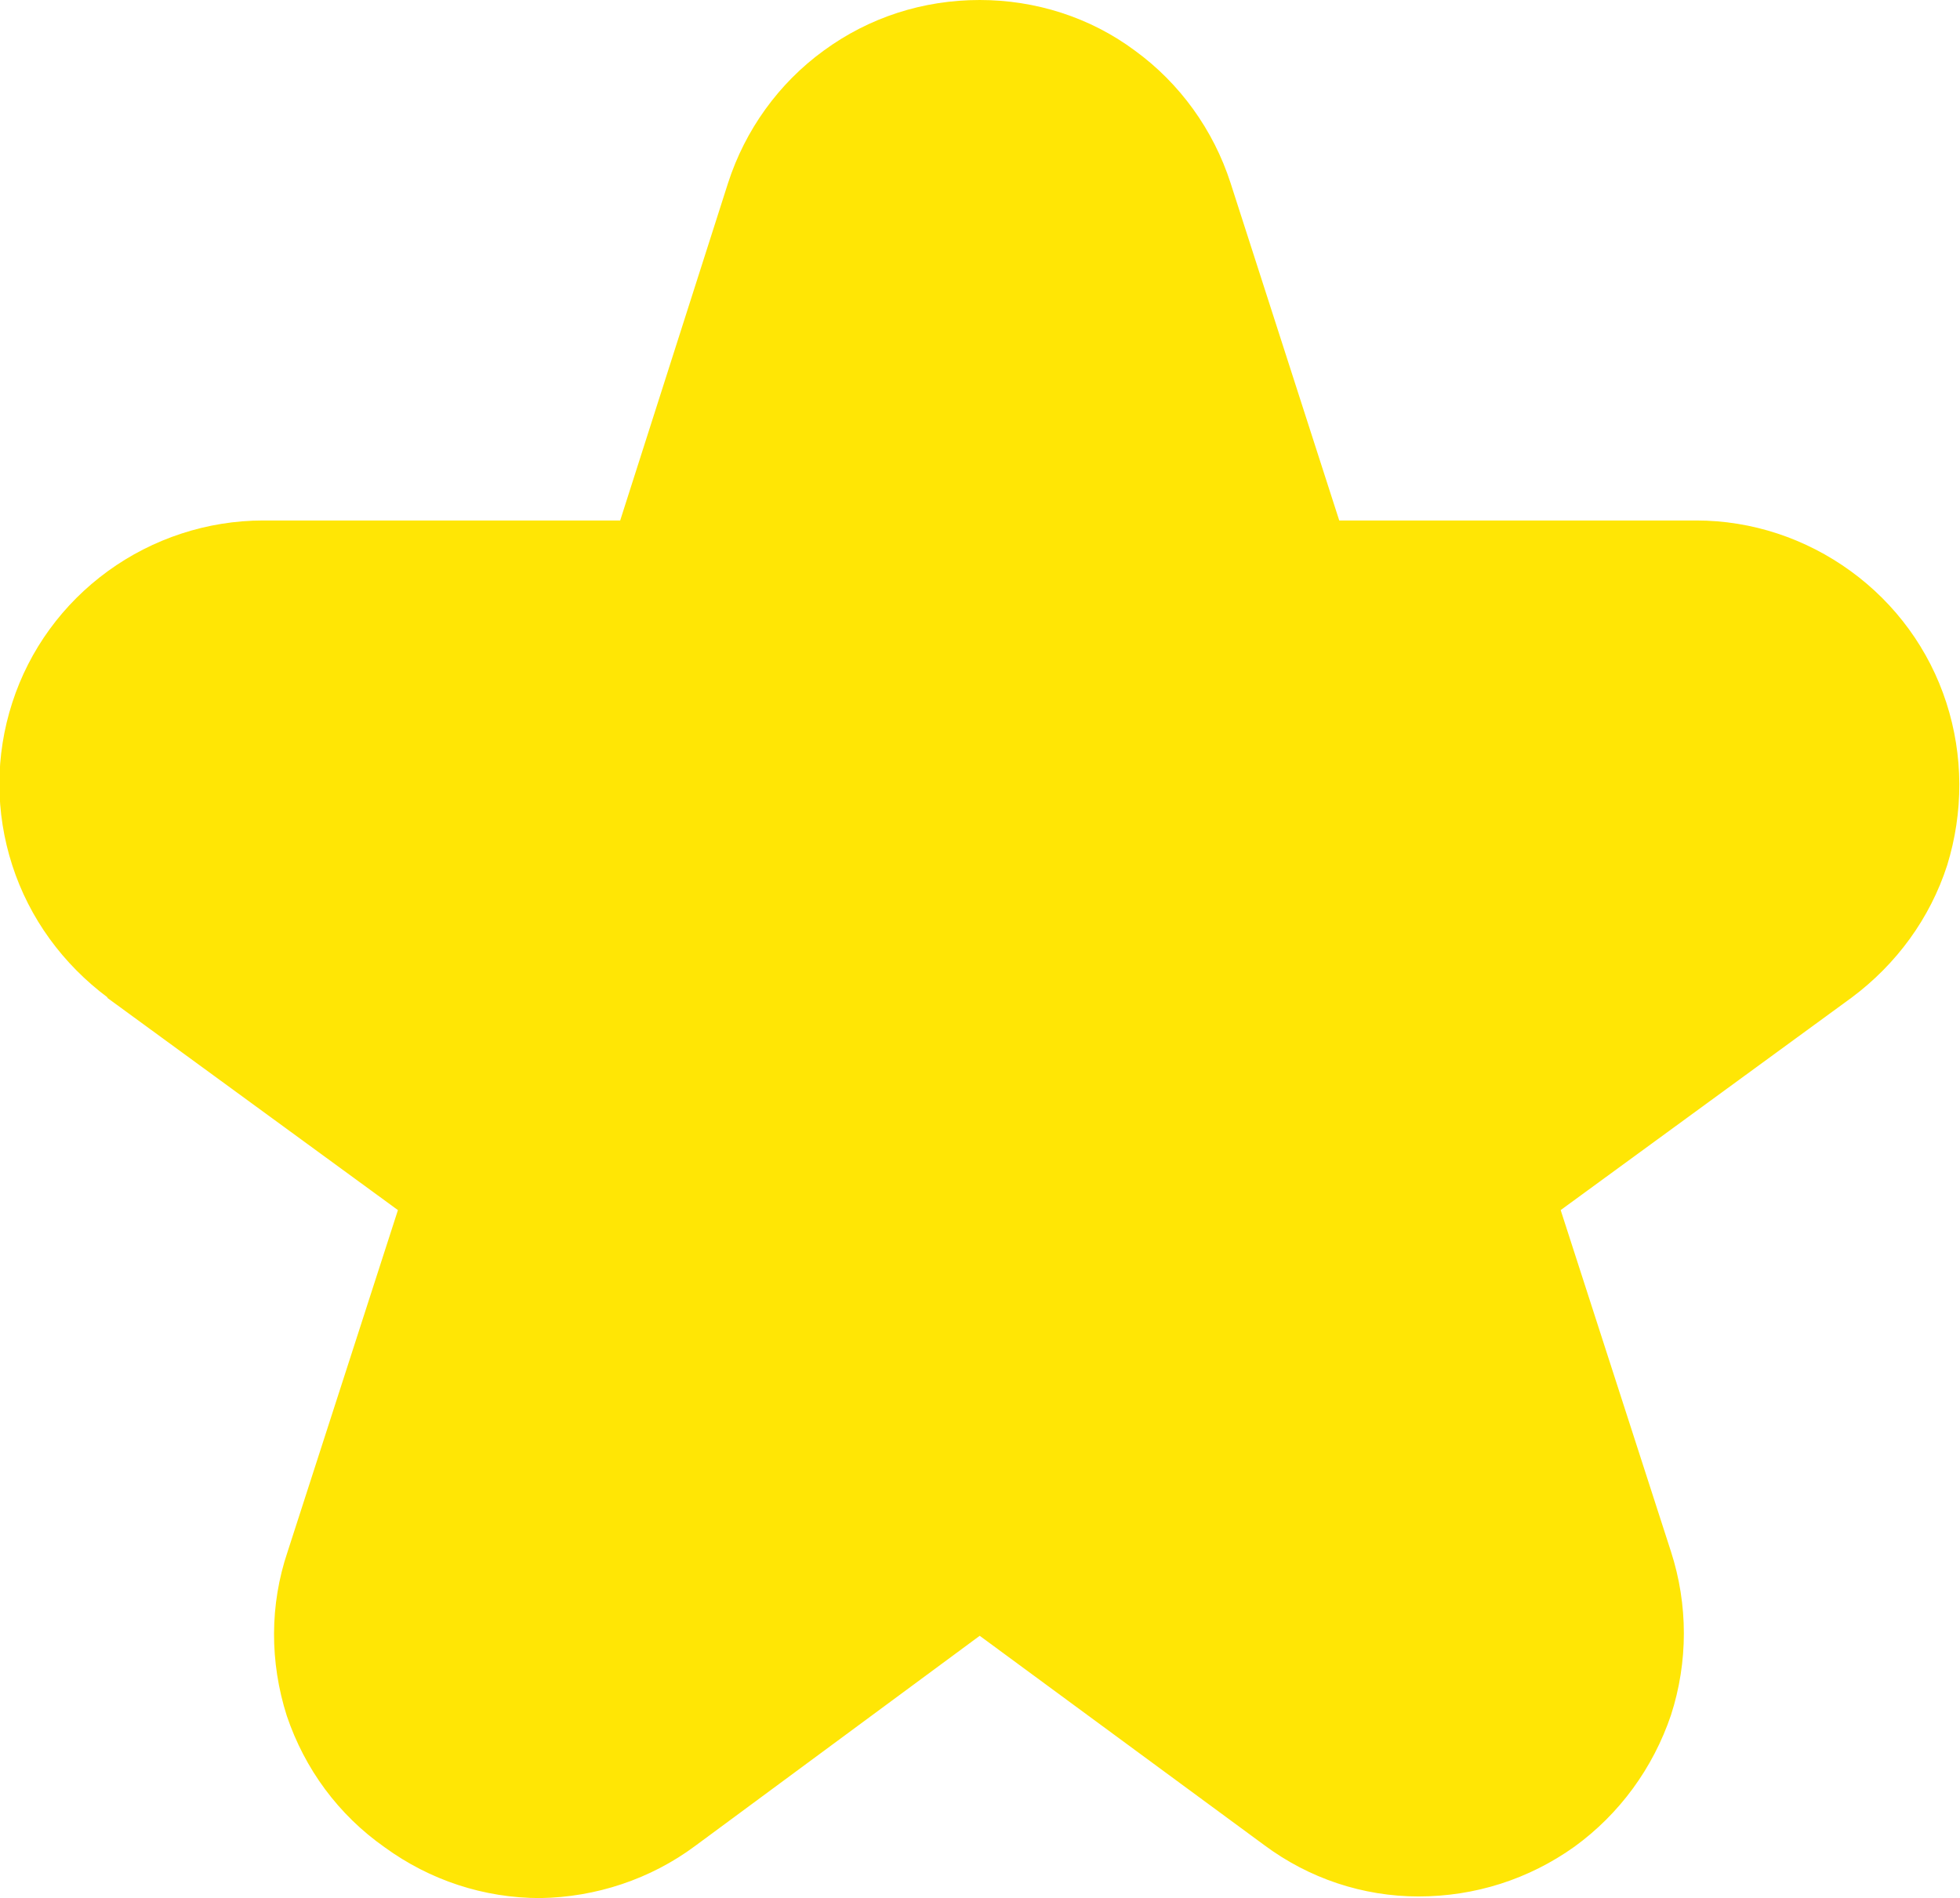 <svg width="23.987" height="23.231" viewBox="0 0 23.987 23.231" fill="none" xmlns="http://www.w3.org/2000/svg" xmlns:xlink="http://www.w3.org/1999/xlink">
	<desc>
			Created with Pixso.
	</desc>
	<defs/>
	<path id="Vector" d="M1.31 12.21L4.87 14.81L3.52 18.99C3.3 19.64 3.3 20.34 3.51 21C3.73 21.65 4.14 22.21 4.71 22.61C5.26 23.01 5.92 23.23 6.61 23.23C7.29 23.22 7.96 23 8.51 22.59L11.99 20.02L15.47 22.58C16.02 22.99 16.68 23.21 17.36 23.21C18.05 23.21 18.71 23 19.27 22.6C19.82 22.2 20.23 21.64 20.45 20.99C20.66 20.34 20.66 19.64 20.45 18.99L19.1 14.81L22.66 12.21C23.21 11.8 23.62 11.24 23.83 10.59C24.03 9.94 24.03 9.25 23.82 8.6C23.61 7.95 23.2 7.39 22.65 6.99C22.1 6.59 21.44 6.37 20.76 6.37L16.39 6.37L15.06 2.24C14.85 1.59 14.44 1.02 13.89 0.62C13.34 0.21 12.67 0 11.99 0C11.3 0 10.64 0.21 10.08 0.62C9.53 1.02 9.12 1.59 8.91 2.24L7.59 6.37L3.22 6.37C2.54 6.37 1.87 6.59 1.32 6.99C0.77 7.39 0.36 7.95 0.15 8.6C-0.06 9.25 -0.06 9.94 0.15 10.59C0.36 11.24 0.77 11.8 1.32 12.21L1.31 12.21Z" fill="#FFE605" fill-opacity="1" fill-rule="nonzero"/>
</svg>
